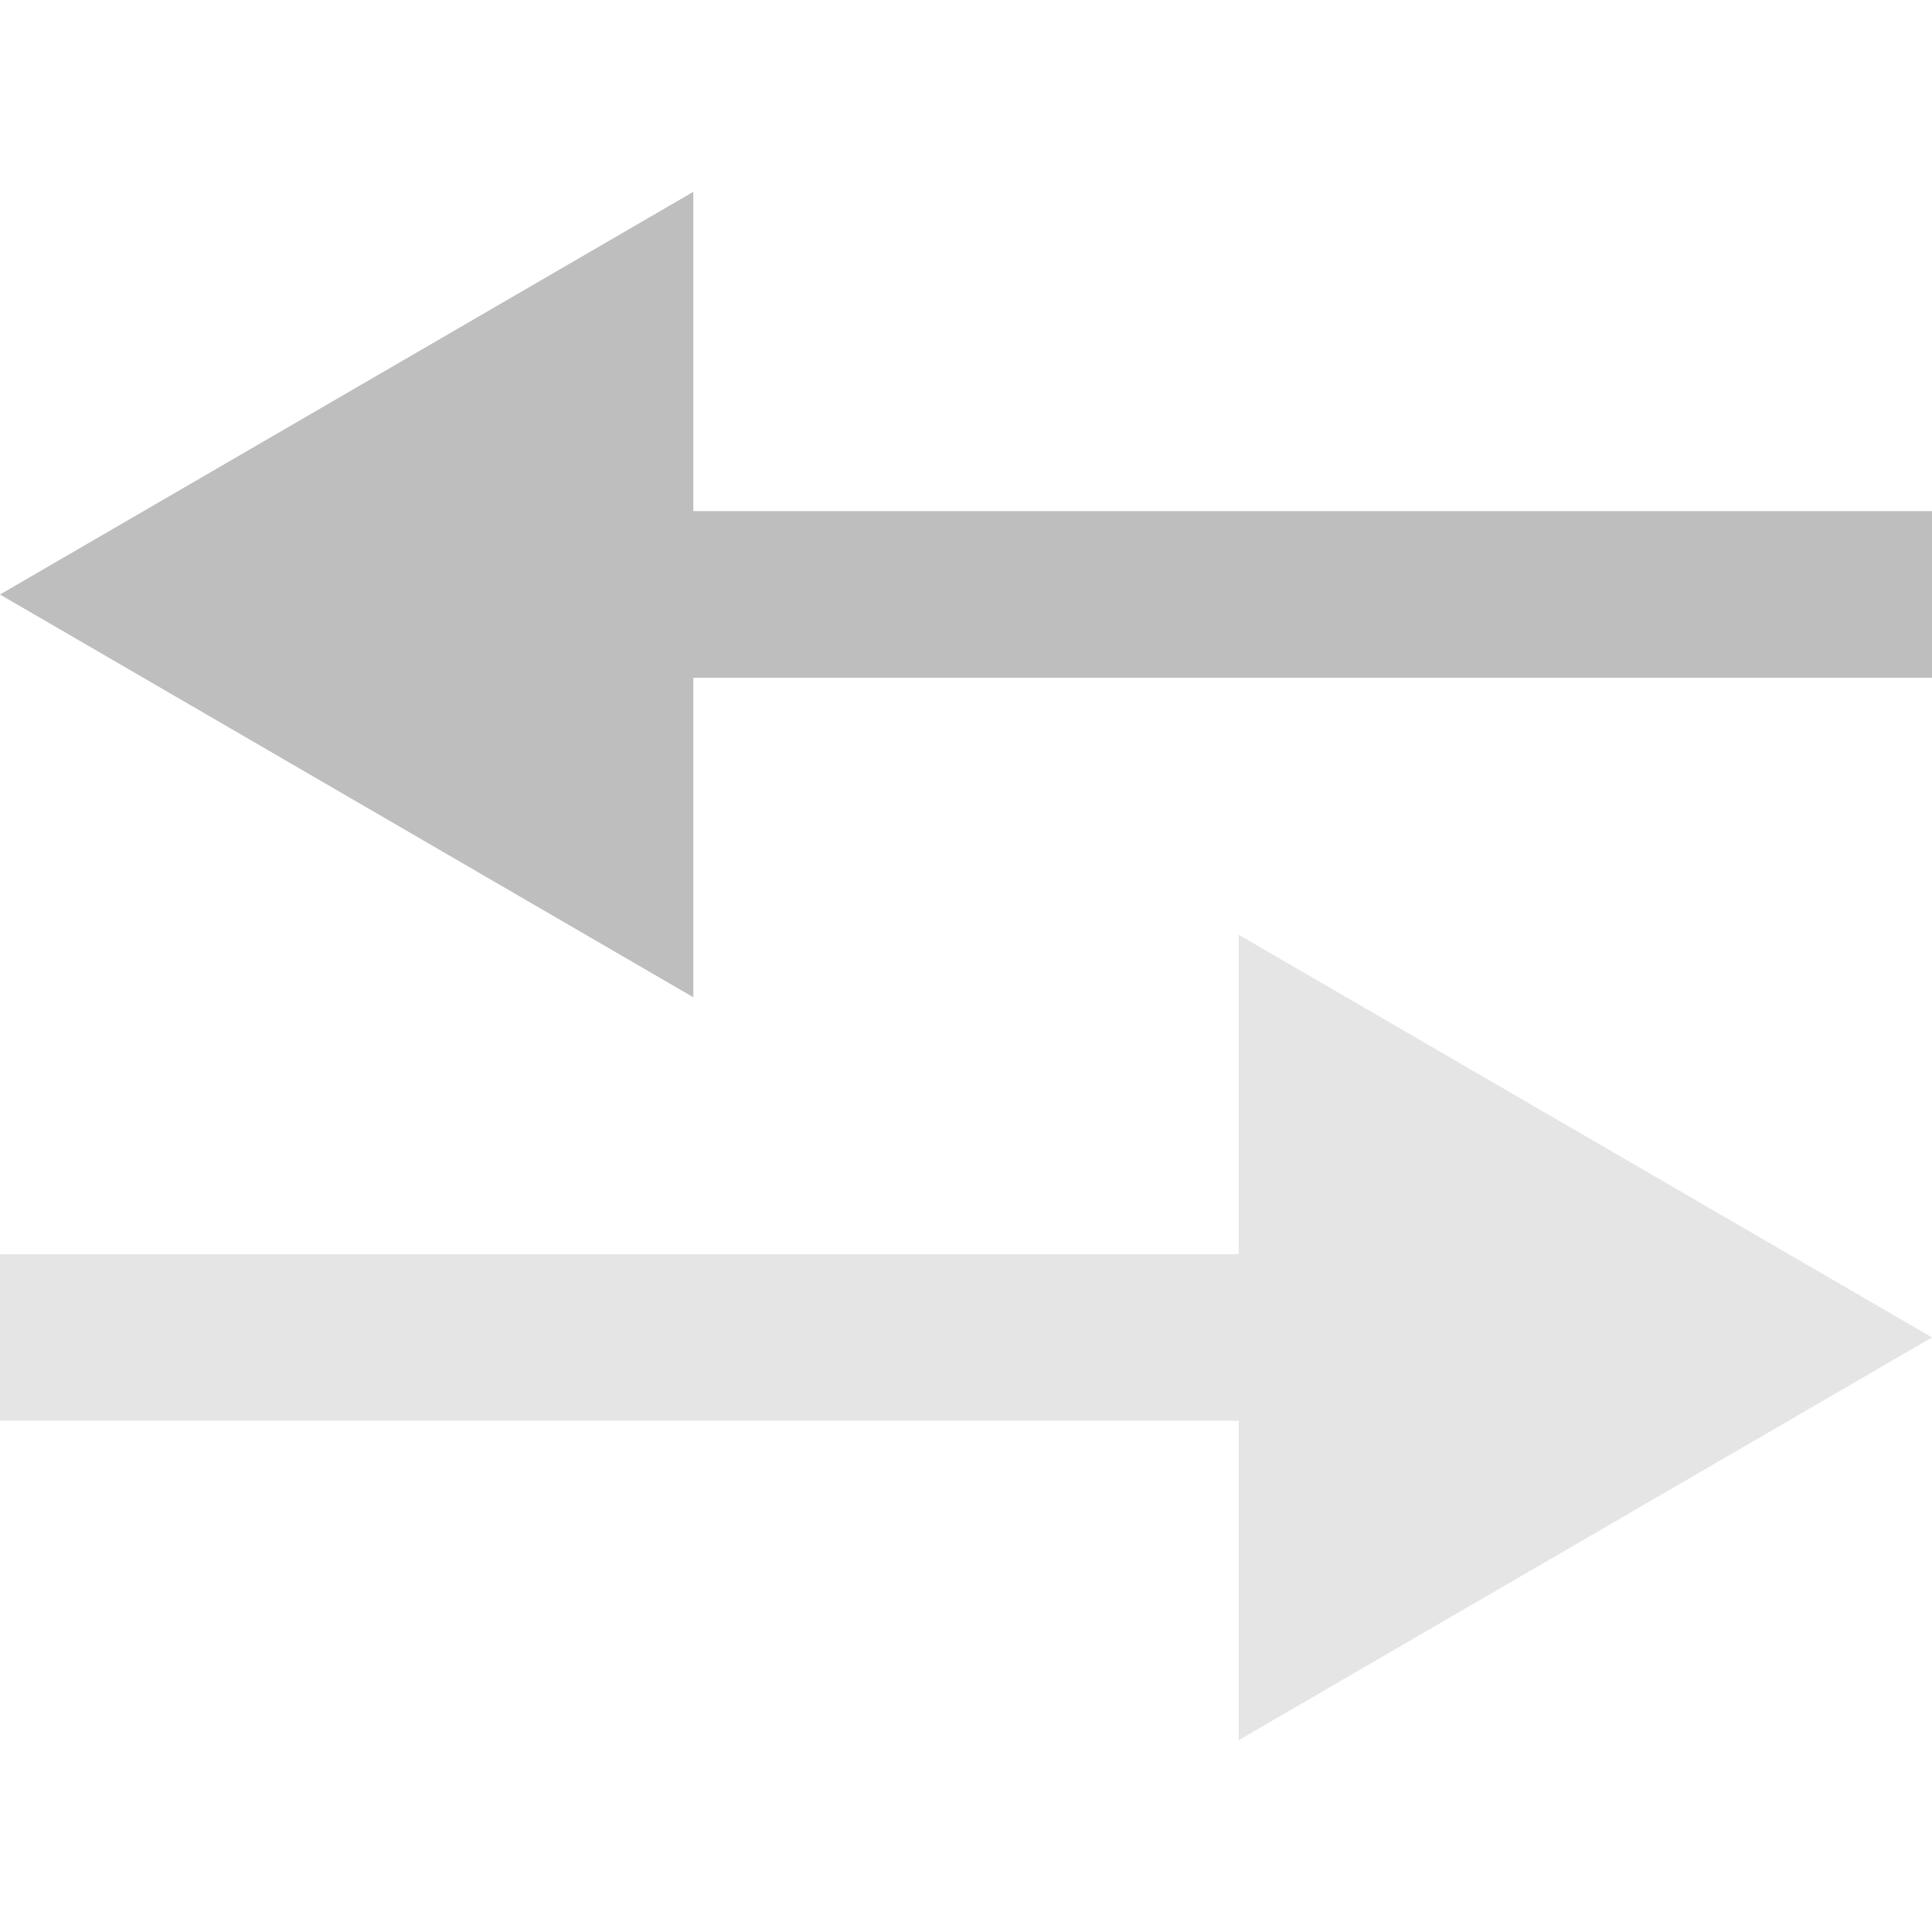<svg xmlns="http://www.w3.org/2000/svg" width="96" height="96" viewBox="0 0 25.4 25.4"><path d="M16.285 12.289v4.199H0v2.19h16.285v4.2l9.115-5.295z" fill="#e5e5e5"/><path d="M9.115 2.522V6.72H25.4v2.191H9.115v4.2L0 7.816z" fill="#bebebe"/></svg>